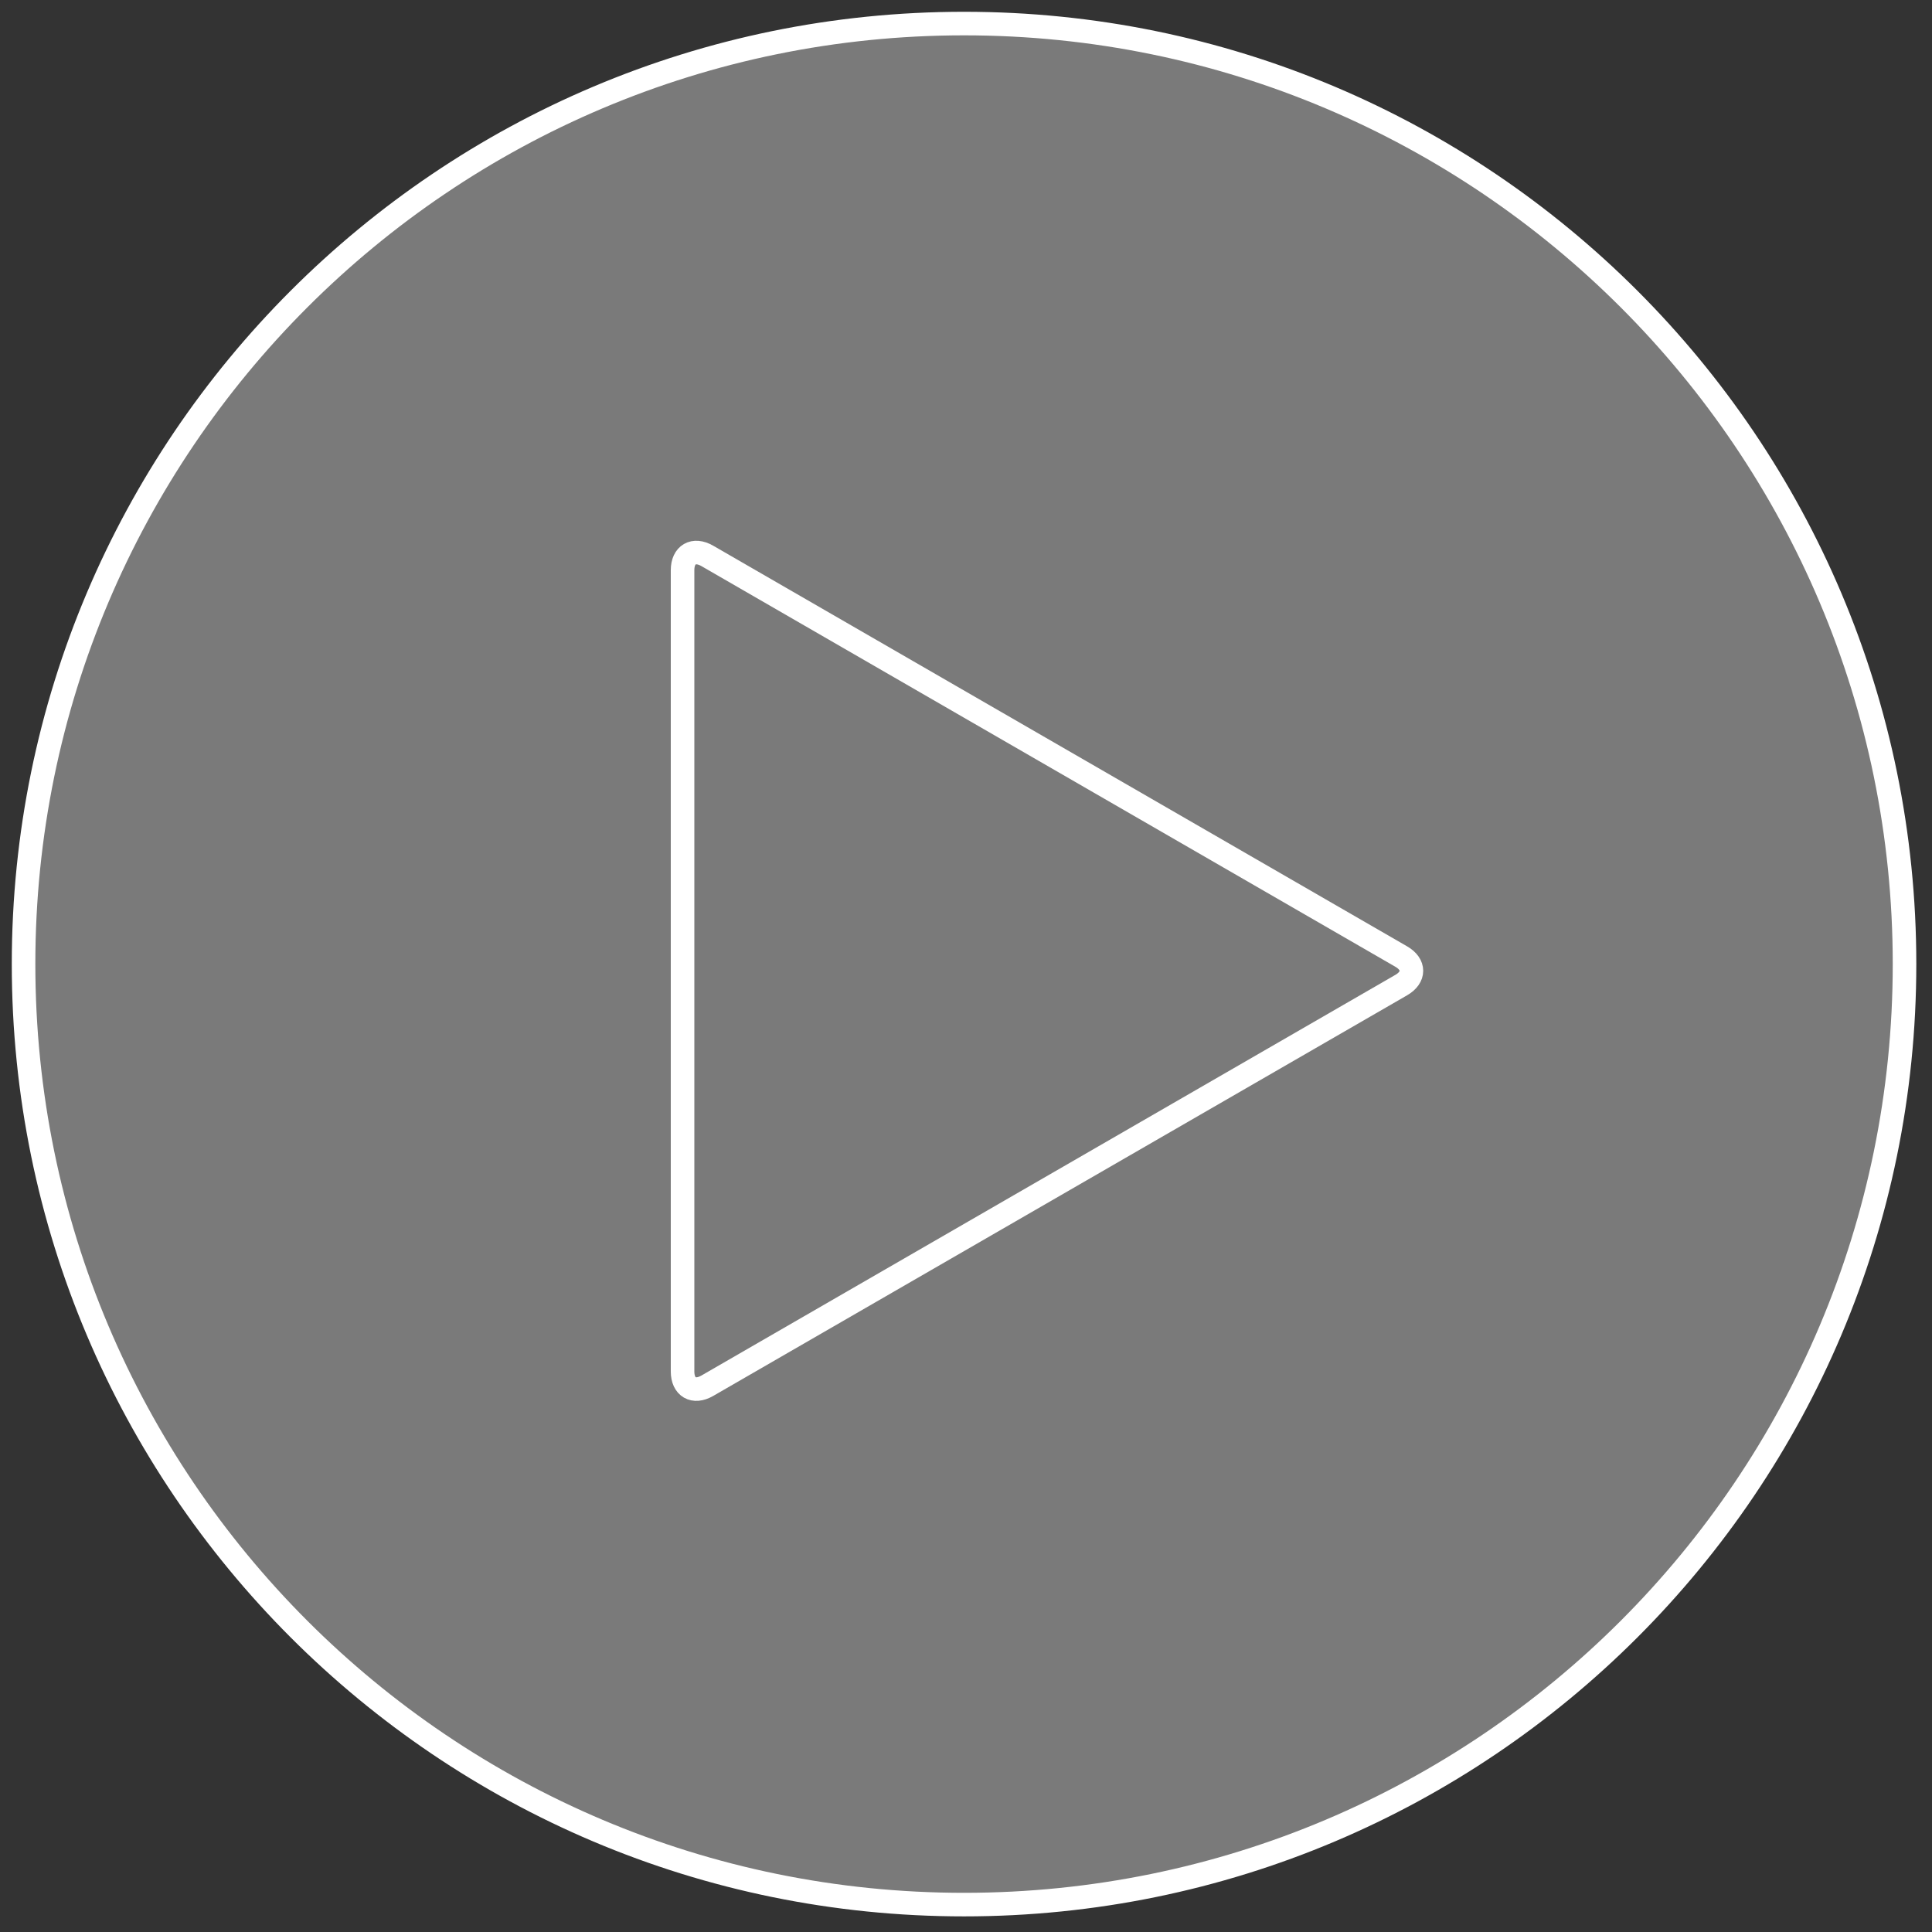 <?xml version="1.0" encoding="UTF-8"?>
<svg width="82px" height="82px" viewBox="0 0 82 82" version="1.1" xmlns="http://www.w3.org/2000/svg" xmlns:xlink="http://www.w3.org/1999/xlink">
    <rect x="0" y="0" width="82" height="82" fill="#333333" stroke="none"/>
    <!-- Generator: Sketch 40.3 (33839) - http://www.bohemiancoding.com/sketch -->
    <title>切图/赛事官网/播放图标</title>
    <desc>Created with Sketch.</desc>
    <defs></defs>
    <g id="切图" stroke="none" stroke-width="1" fill="none" fill-rule="evenodd">
        <g id="中帆联/切图/" transform="translate(-798, -19)" stroke="#FFFFFF">
            <g id="切图/赛事官网/播放图标" transform="translate(799, 20)">
                <path d="M79.834,39.917 C79.834,61.963 61.963,79.837 39.917,79.837 C17.871,79.837 0,61.963 0,39.917 C0,17.874 17.871,0 39.917,0 C61.963,0 79.834,17.874 79.834,39.917 L79.834,39.917 Z" id="Stroke-972" fill-opacity="0.348" fill="#FFFFFF"></path>
                <path d="M27.97,23.202 C27.97,22.534 28.443,22.26 29.022,22.595 L58.471,39.598 C59.05,39.931 59.05,40.478 58.471,40.811 L29.022,57.814 C28.443,58.149 27.97,57.875 27.97,57.208 L27.97,23.202 L27.97,23.202 Z" id="Stroke-772"></path>
            </g>
        </g>
    </g>
</svg>